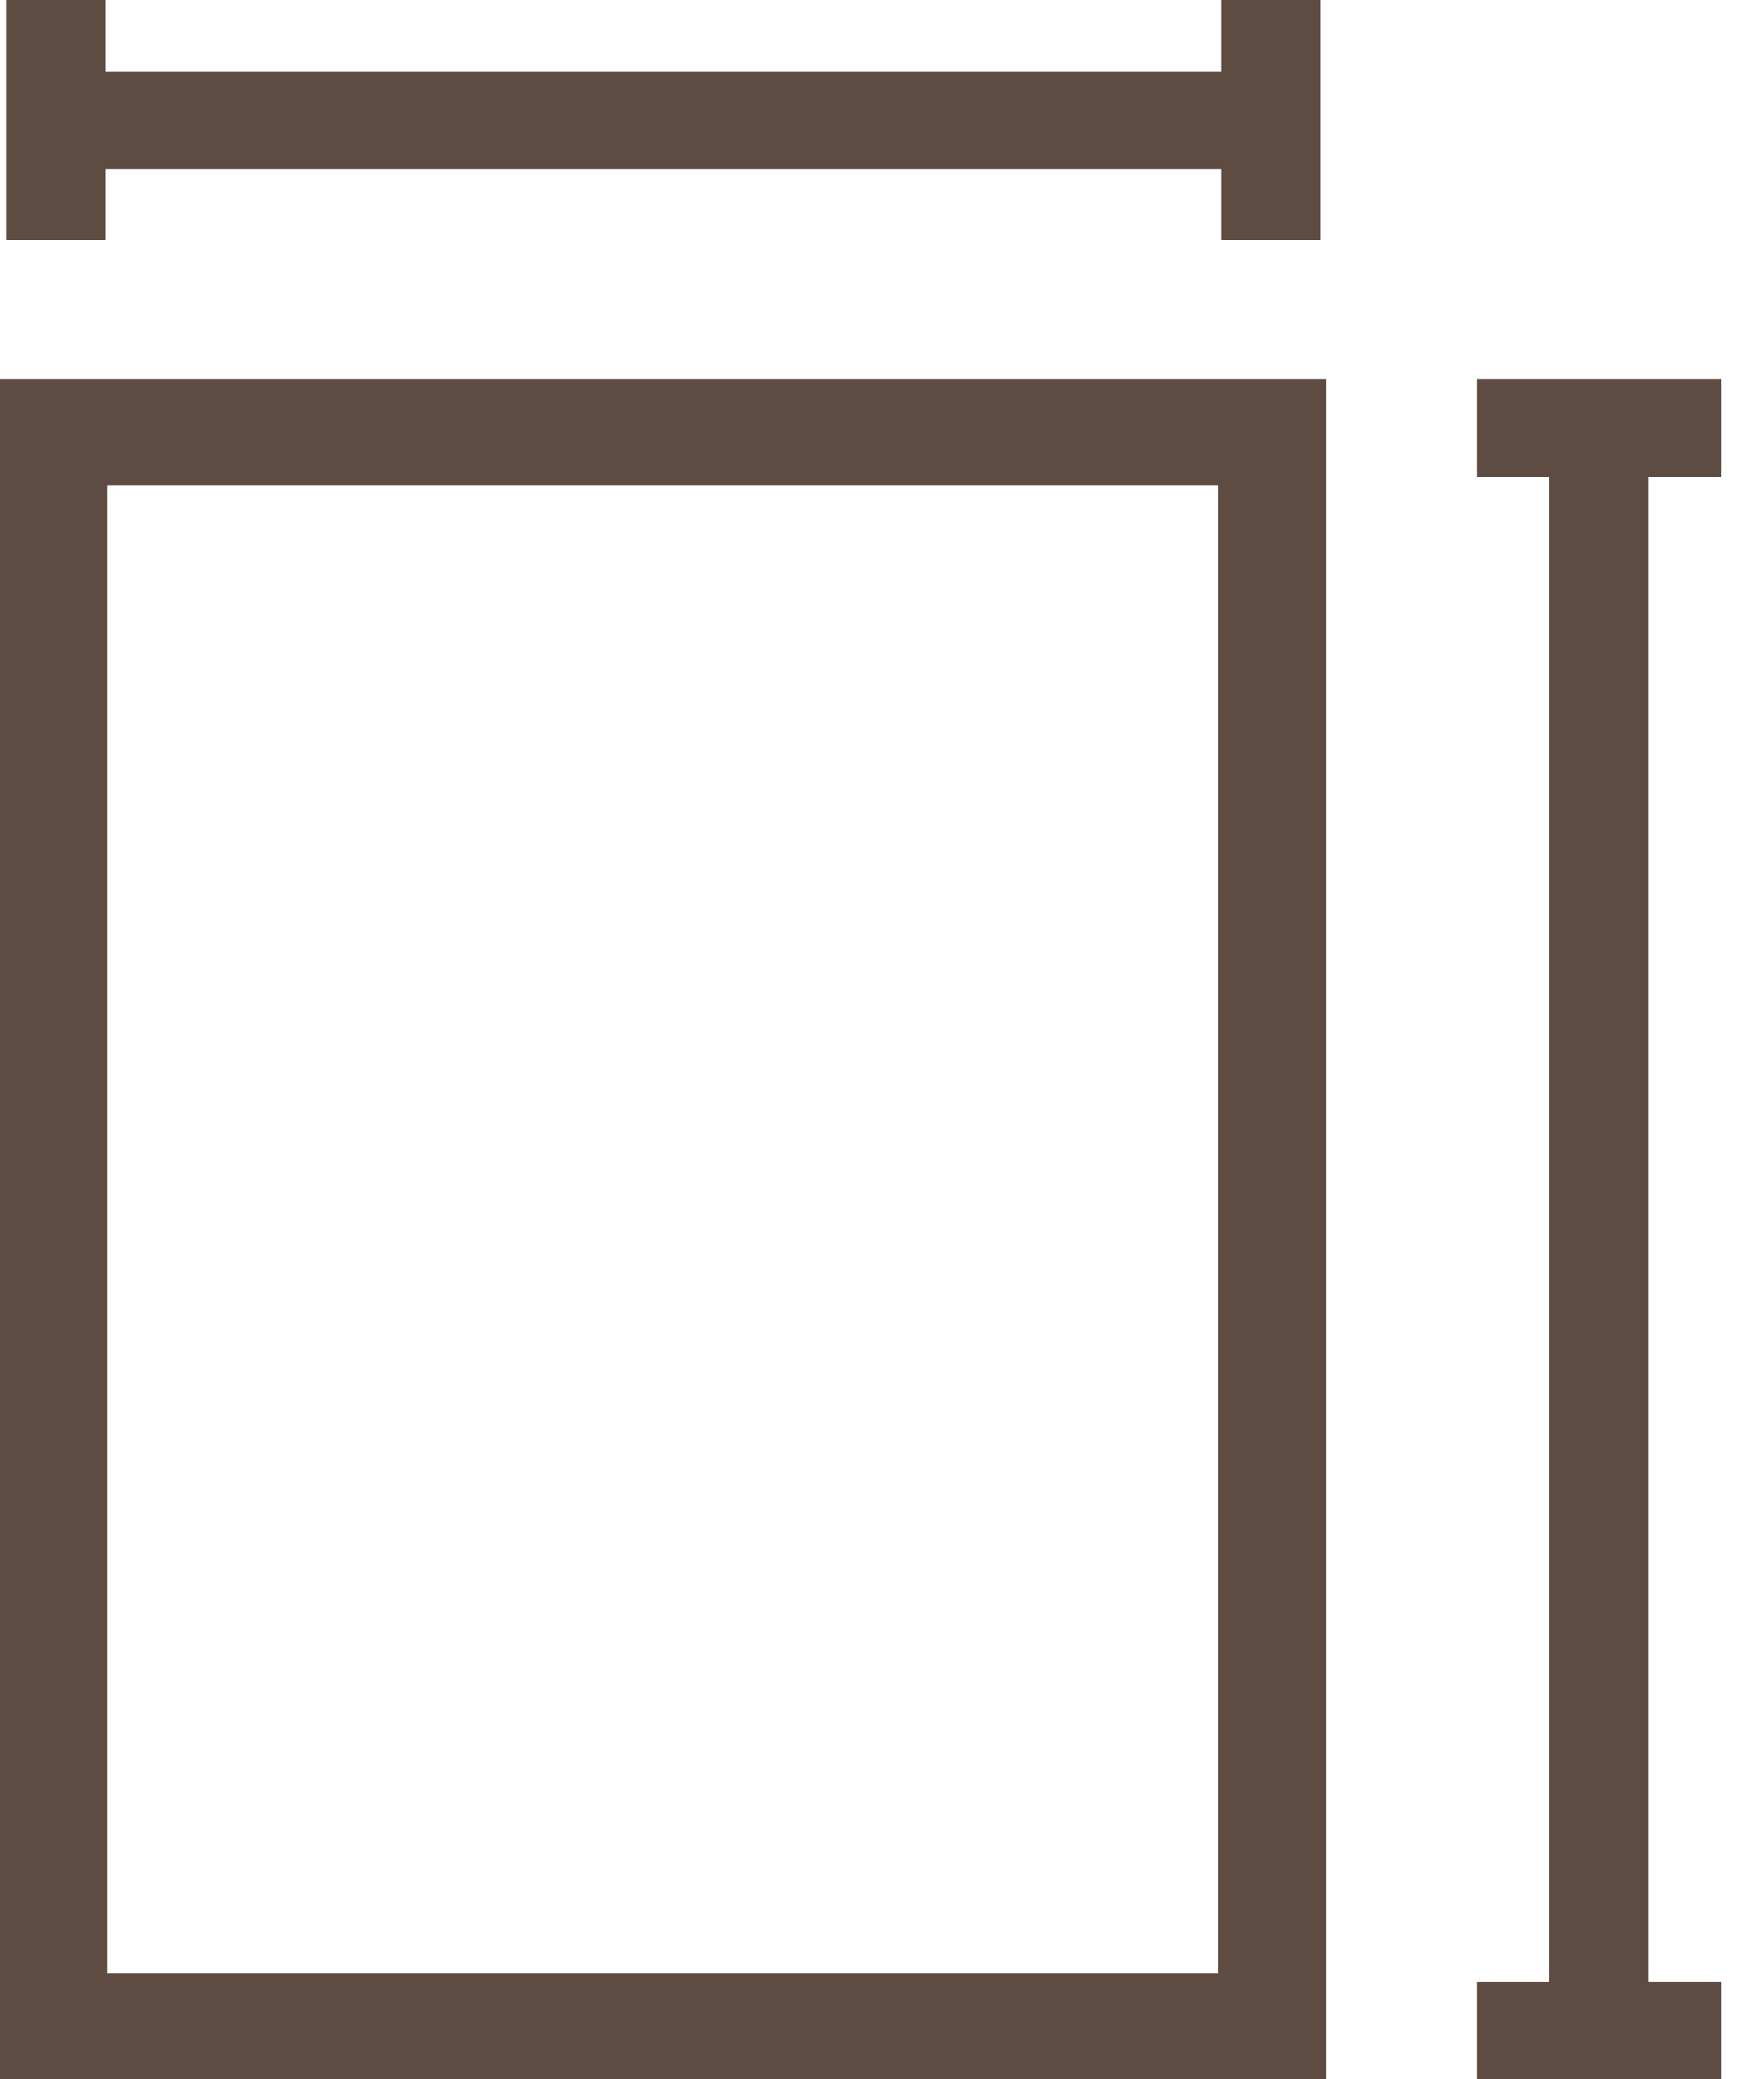 <svg width="28" height="33" viewBox="0 0 28 33" fill="none" xmlns="http://www.w3.org/2000/svg">
<path d="M1.671 2.68H19.383V3.81H20.957V0H19.383V1.13H1.671V0H0.096V3.81H1.671V2.68Z" fill="#422D22" fill-opacity="0.85"/>
<path d="M27.317 7.569V6.019H23.445V7.569H24.594V31.45H23.445V33H27.317V31.45H26.169V7.569H27.317Z" fill="#422D22" fill-opacity="0.85"/>
<path d="M0 33H21.045V6.019H0V33ZM1.706 7.699H19.339V31.321H1.706V7.699Z" fill="#422D22" fill-opacity="0.85"/>
</svg>
